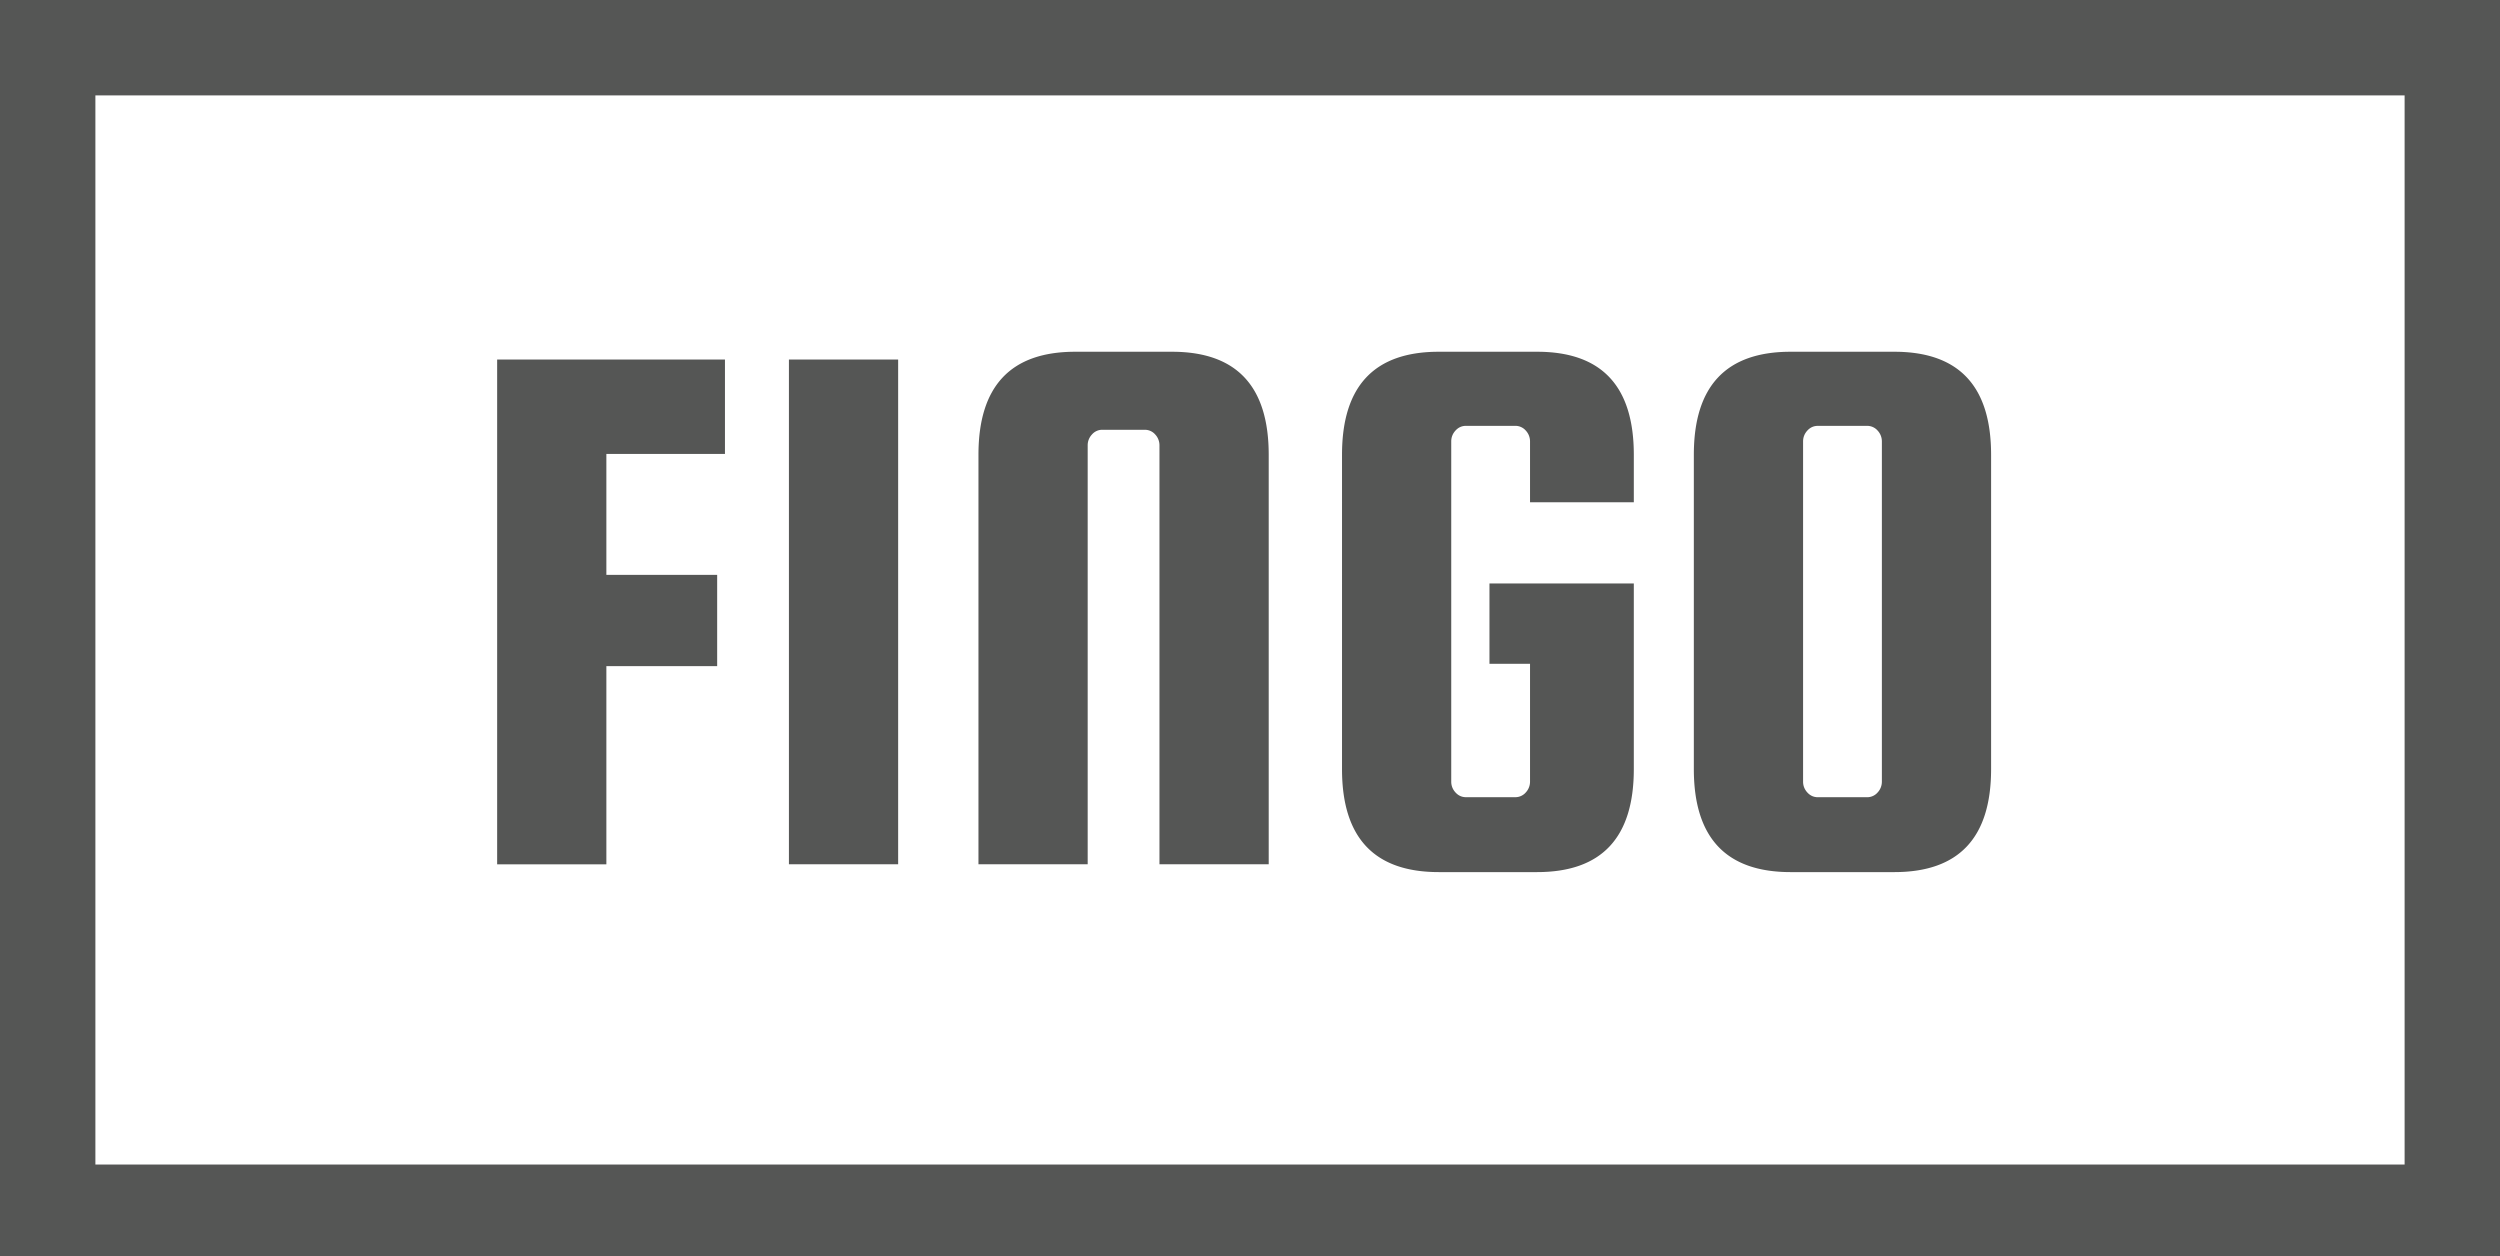 <svg xmlns="http://www.w3.org/2000/svg" width="104.833" height="52.667" viewBox="0 0 104.833 52.667"><path d="M25.427 27.934v8.309h-4.58V15.076H30.4v3.959h-4.973v5.07h4.646v3.828h-4.646zm12.235-12.858v21.166h-4.58V15.076h4.58zM53.2 36.242h-4.58V18.676a.663.663 0 0 0-.18-.459.575.575 0 0 0-.441-.195h-1.767a.57.57 0 0 0-.441.195.659.659 0 0 0-.181.459v17.566h-4.58V19.068c0-2.879 1.353-4.318 4.057-4.318h4.057c2.704 0 4.057 1.439 4.057 4.318v17.174zm9.258-8.406v-3.37h6.053v7.786c0 2.879-1.353 4.318-4.057 4.318h-4.122c-2.705 0-4.057-1.439-4.057-4.318V19.068c0-2.879 1.352-4.318 4.057-4.318h4.122c2.704 0 4.057 1.439 4.057 4.318v1.995h-4.352v-2.552a.662.662 0 0 0-.18-.458.576.576 0 0 0-.441-.196h-2.062c-.175 0-.321.065-.441.196s-.18.284-.18.458v14.264c0 .174.06.326.18.457s.267.197.441.197h2.062a.576.576 0 0 0 .441-.197.66.66 0 0 0 .18-.457v-4.939h-1.701zm21.035-8.768v13.184c0 2.879-1.353 4.318-4.057 4.318h-4.351c-2.705 0-4.057-1.439-4.057-4.318V19.068c0-2.879 1.352-4.318 4.057-4.318h4.351c2.704 0 4.057 1.439 4.057 4.318zm-4.58 13.707V18.512a.662.662 0 0 0-.18-.458.576.576 0 0 0-.441-.196H76.23c-.175 0-.321.065-.441.196s-.18.284-.18.458v14.264c0 .174.06.326.18.457s.267.197.441.197h2.062a.576.576 0 0 0 .441-.197.662.662 0 0 0 .18-.458z" fill="#555655"/><path fill="#555655" d="M0 0v52.667h104.833V0H0zm100.833 48.833H4V4h96.833v44.833z"/></svg>